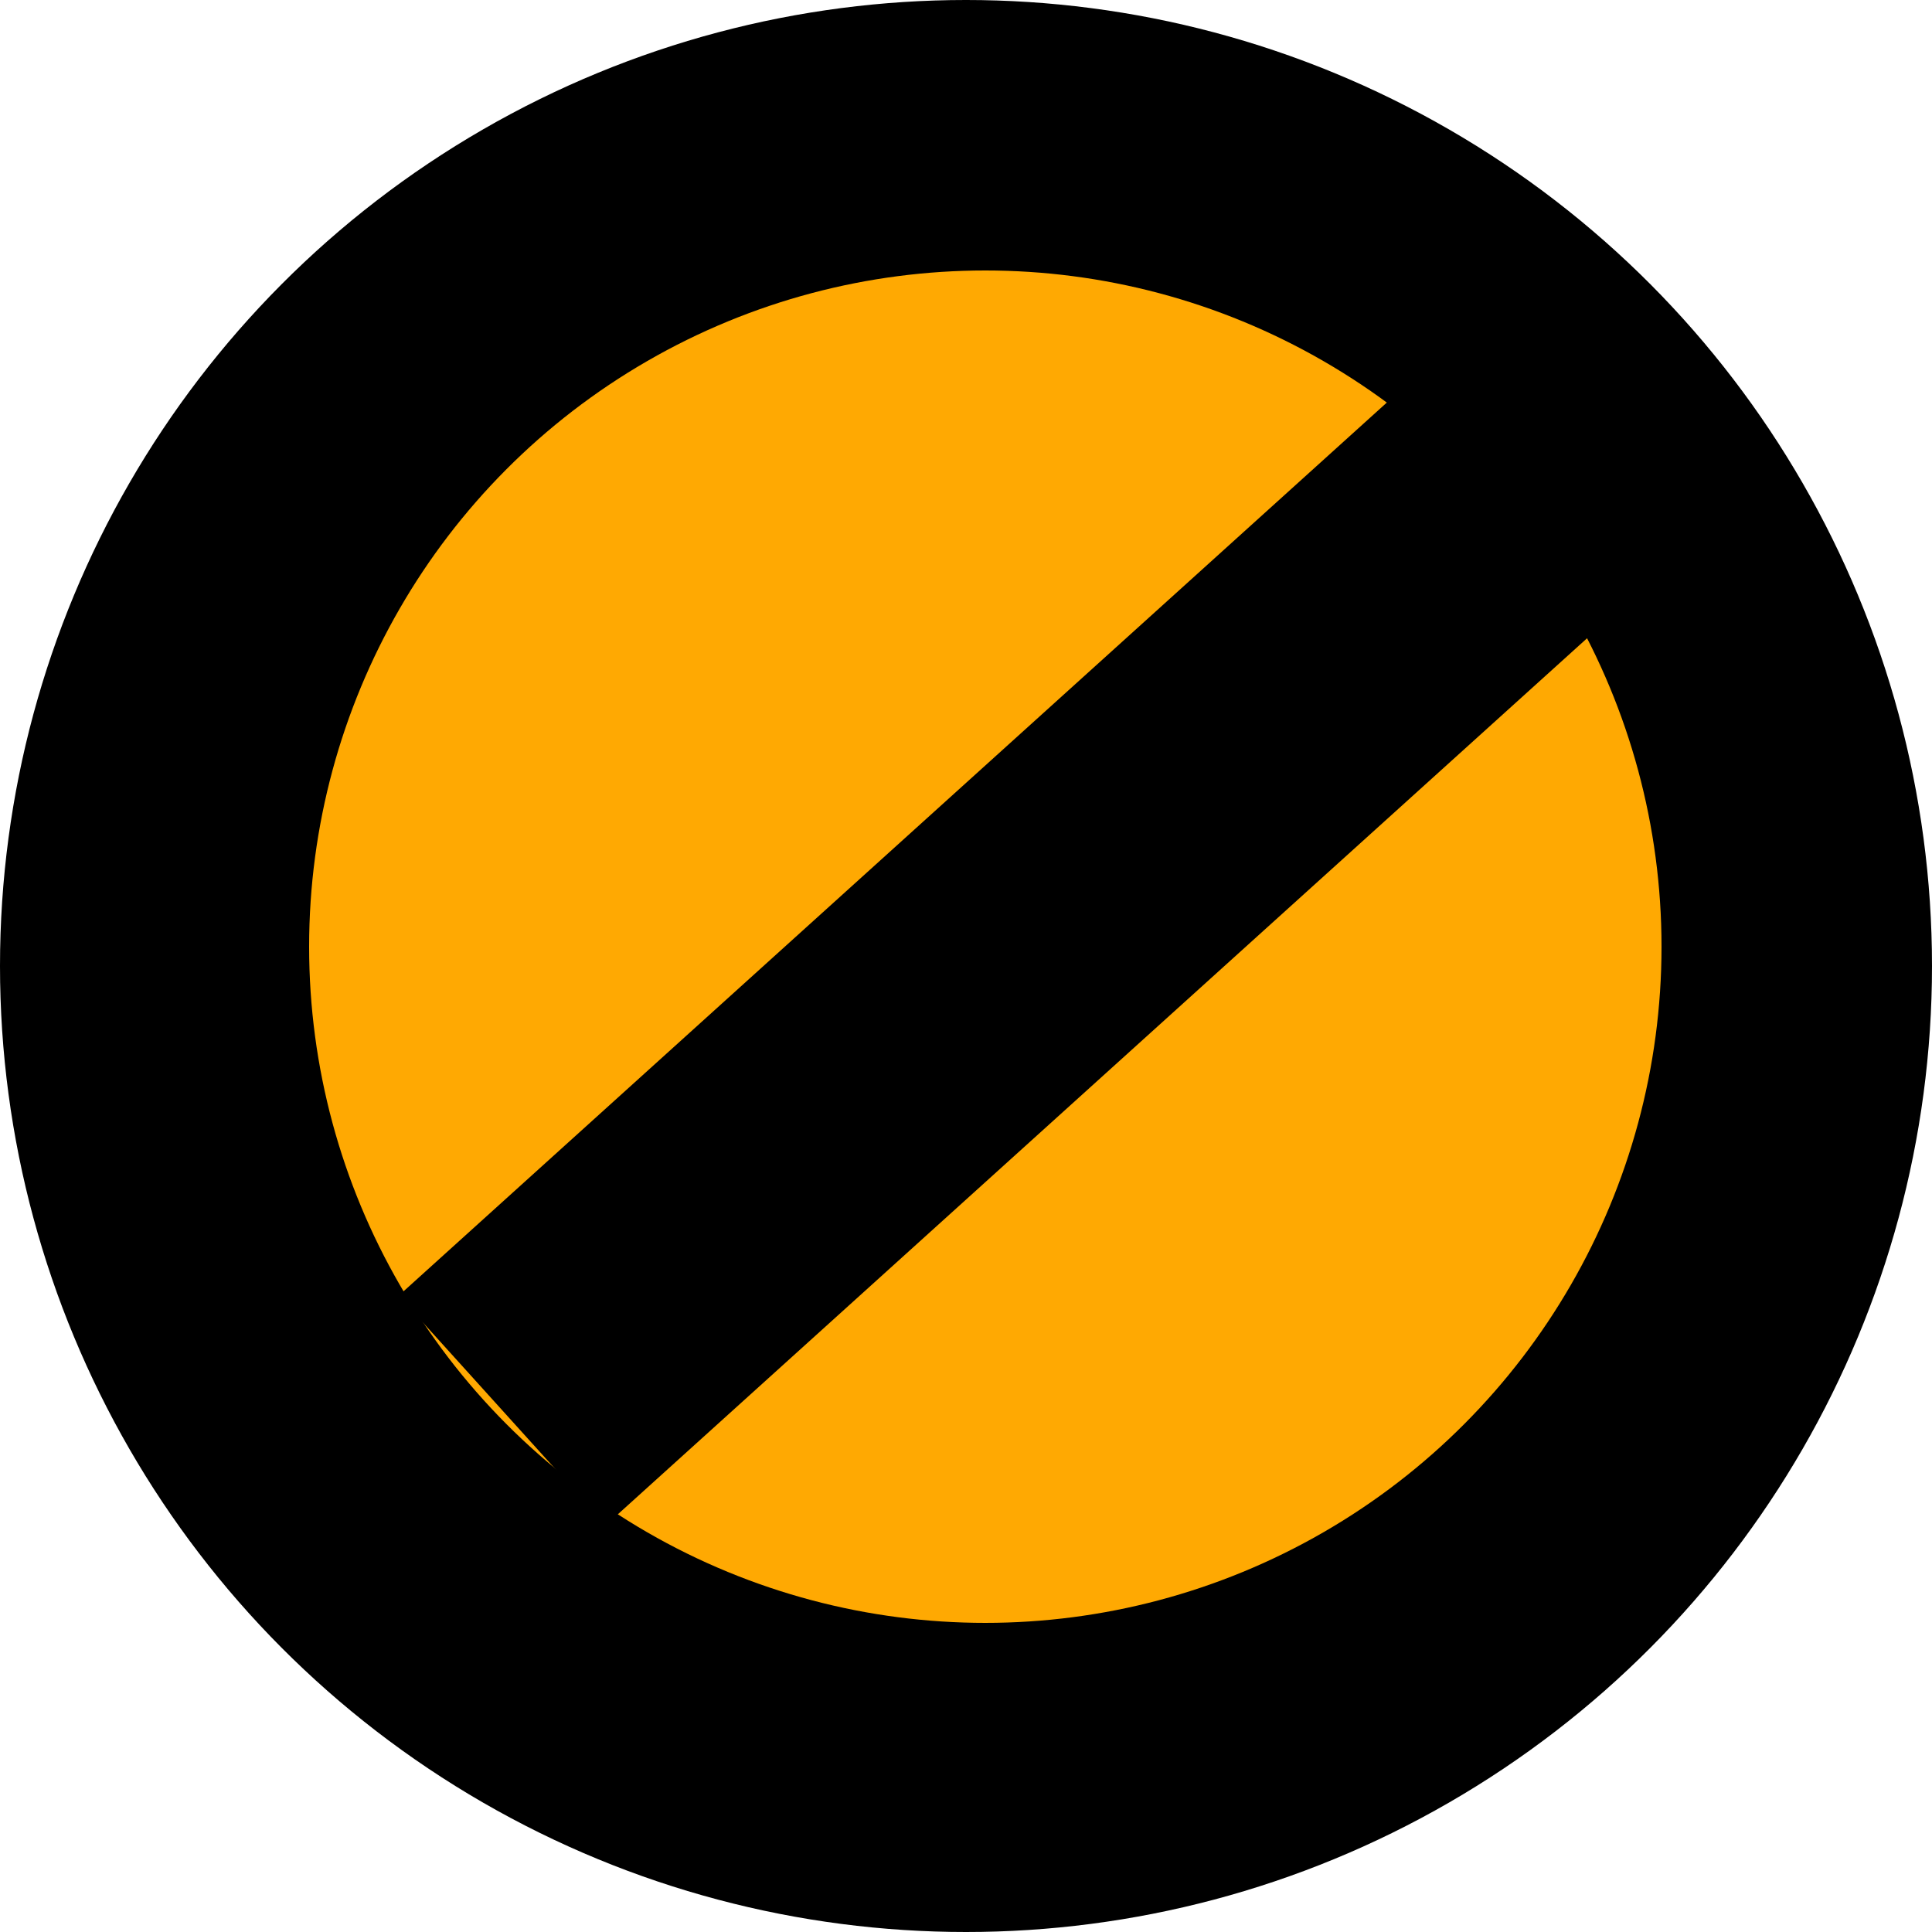 <svg width="50" height="50" viewBox="0 0 50 50" fill="none" xmlns="http://www.w3.org/2000/svg">
<circle cx="25" cy="25" r="25" fill="black"/>
<circle cx="25.5" cy="24.5" r="17.5" fill="#FFA902"/>
<path d="M13 36.5L39 13" stroke="black" stroke-width="8"/>
</svg>
